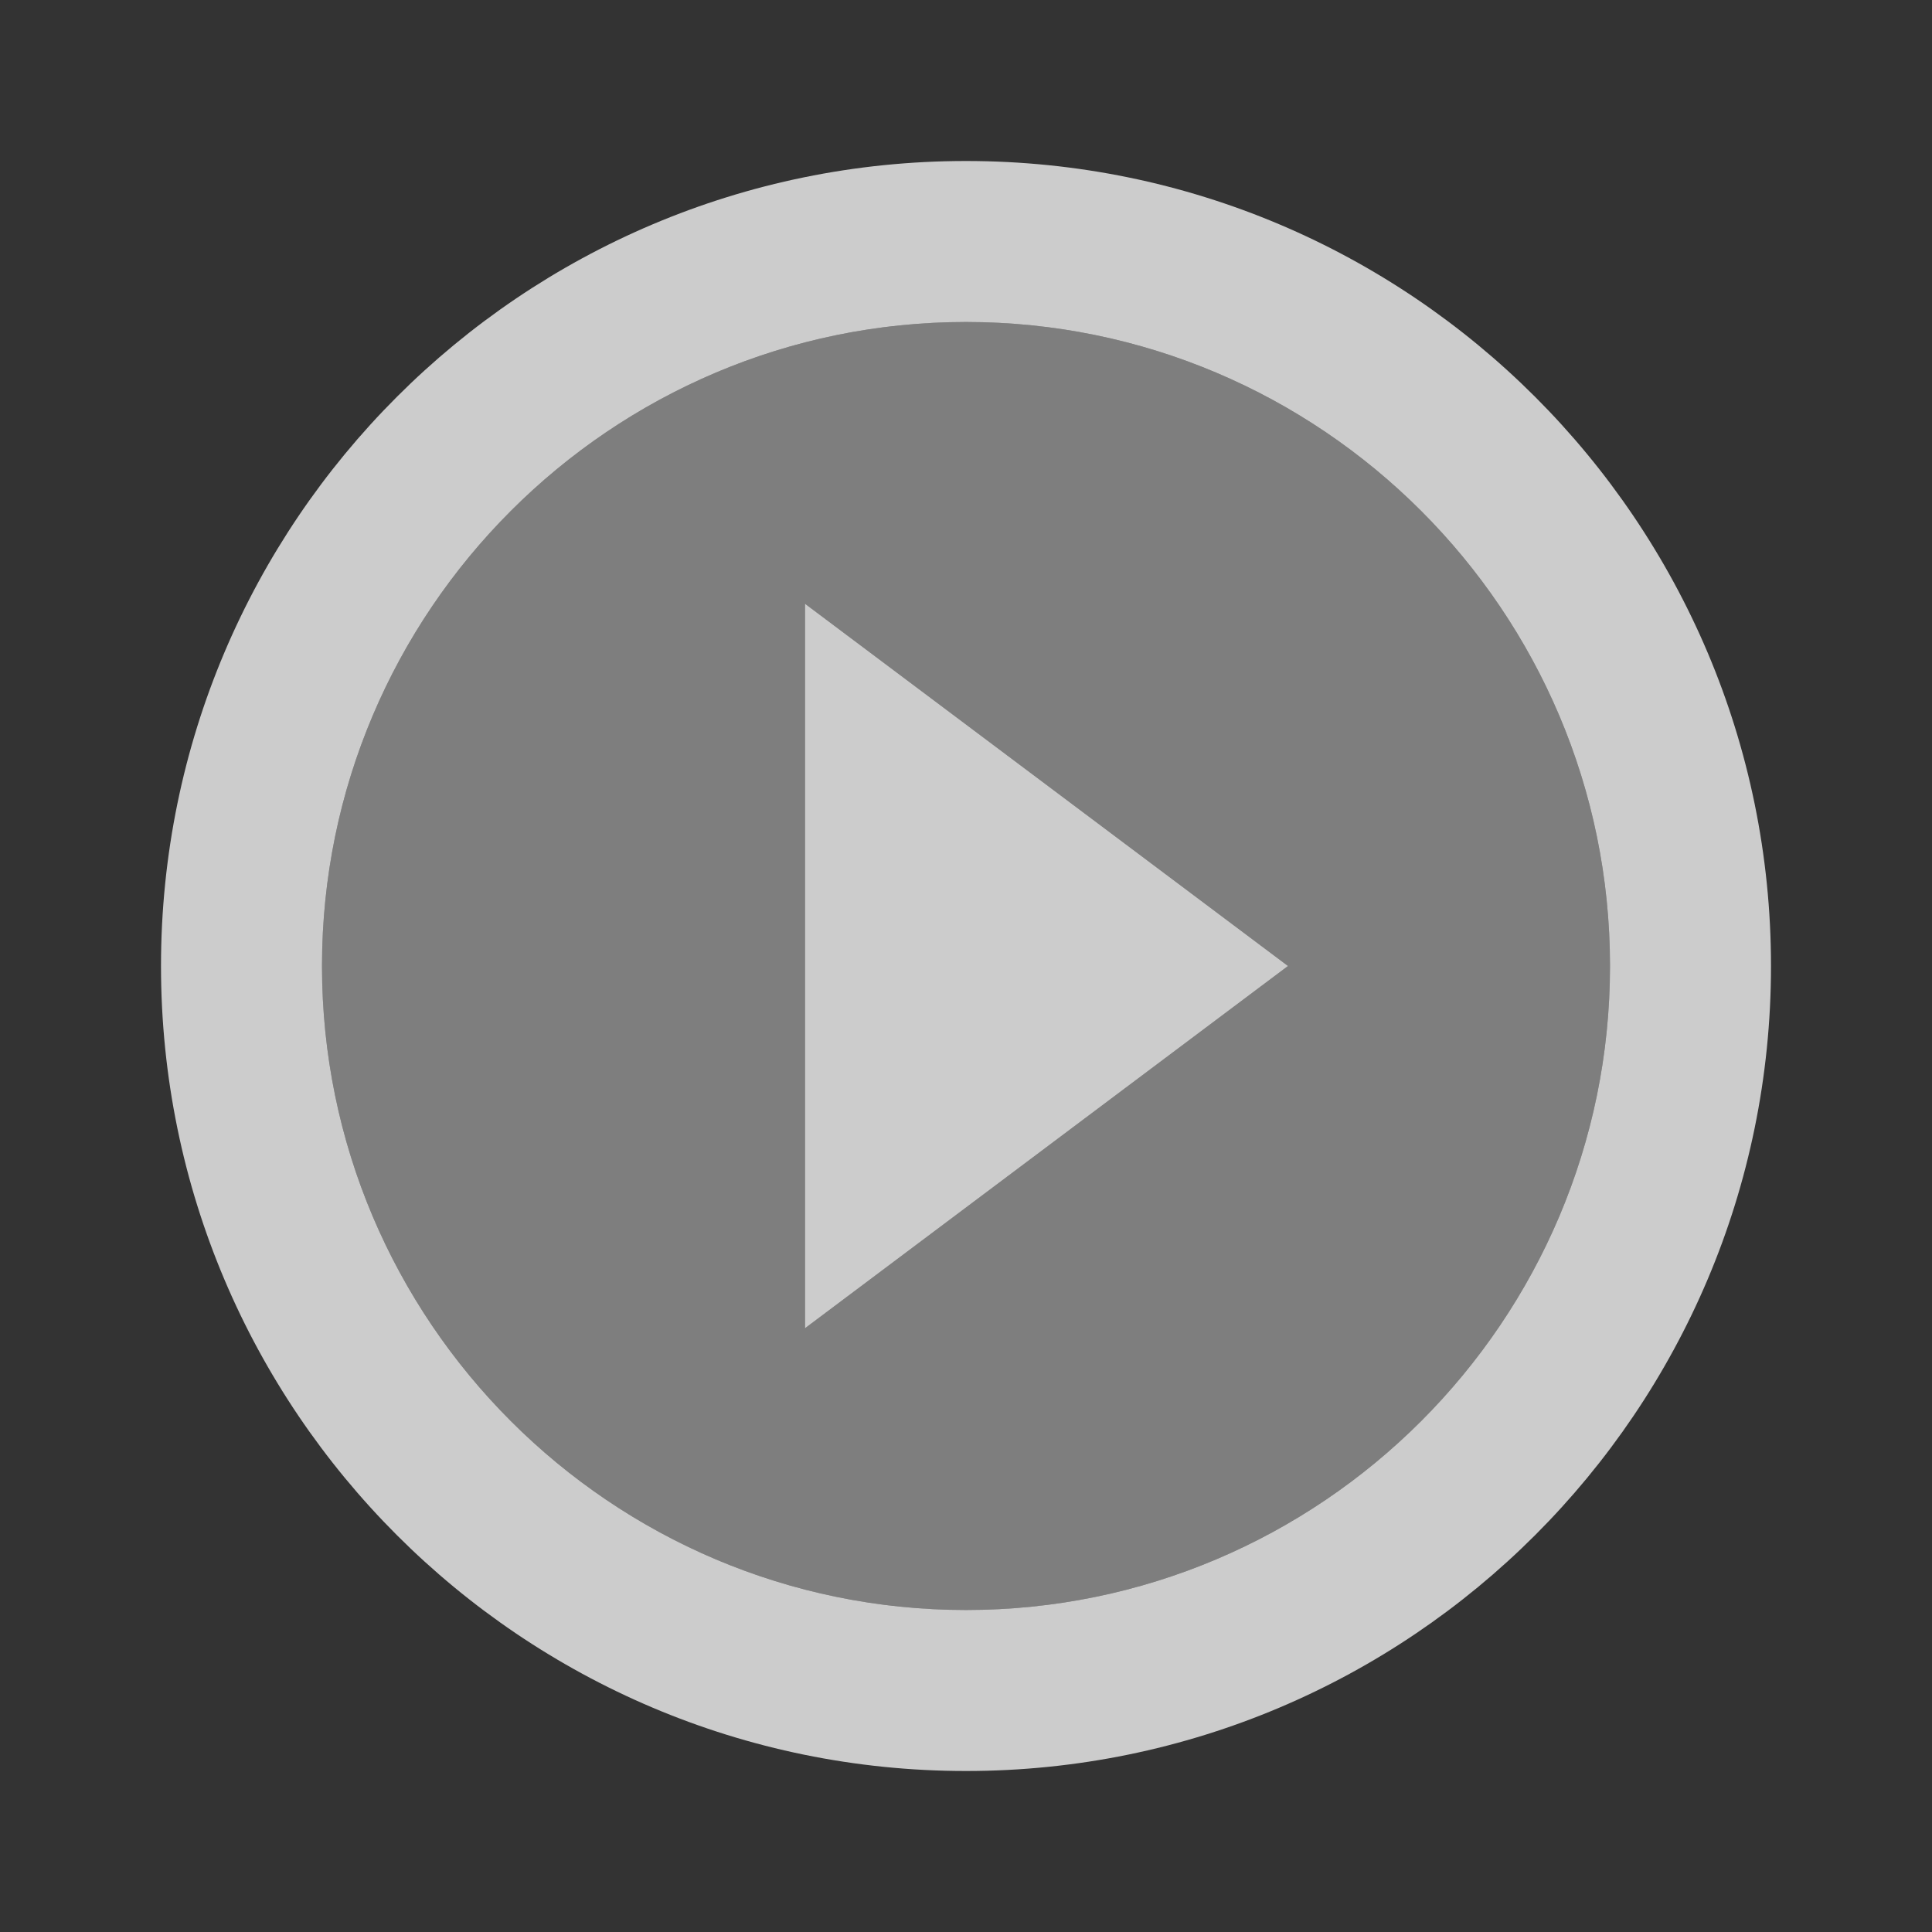 <?xml version="1.0" encoding="utf-8"?>
<svg  xmlns="http://www.w3.org/2000/svg" viewBox="0 0 24 24">
    <rect x="0" y="0" width="24" height="24" fill="#333333" stroke="none"/>
    <path
        fill="#fff" opacity="0.37"
        d="M12,20c4.41,0 8,-3.59 8,-8s-3.59,-8 -8,-8 -8,3.59 -8,8 3.59,8 8,8zM10,7.5l6,4.5 -6,4.5v-9z" stroke-opacity="0.3"/>
    <path fill="#fff" opacity="0.75" d="M12,22c5.52,0 10,-4.48 10,-10S17.52,2 12,2 2,6.48 2,12s4.48,10 10,10zM12,4c4.41,0 8,3.59 8,8s-3.59,8 -8,8 -8,-3.59 -8,-8 3.59,-8 8,-8zM10,7.5v9l6,-4.5z"/>
</svg>
